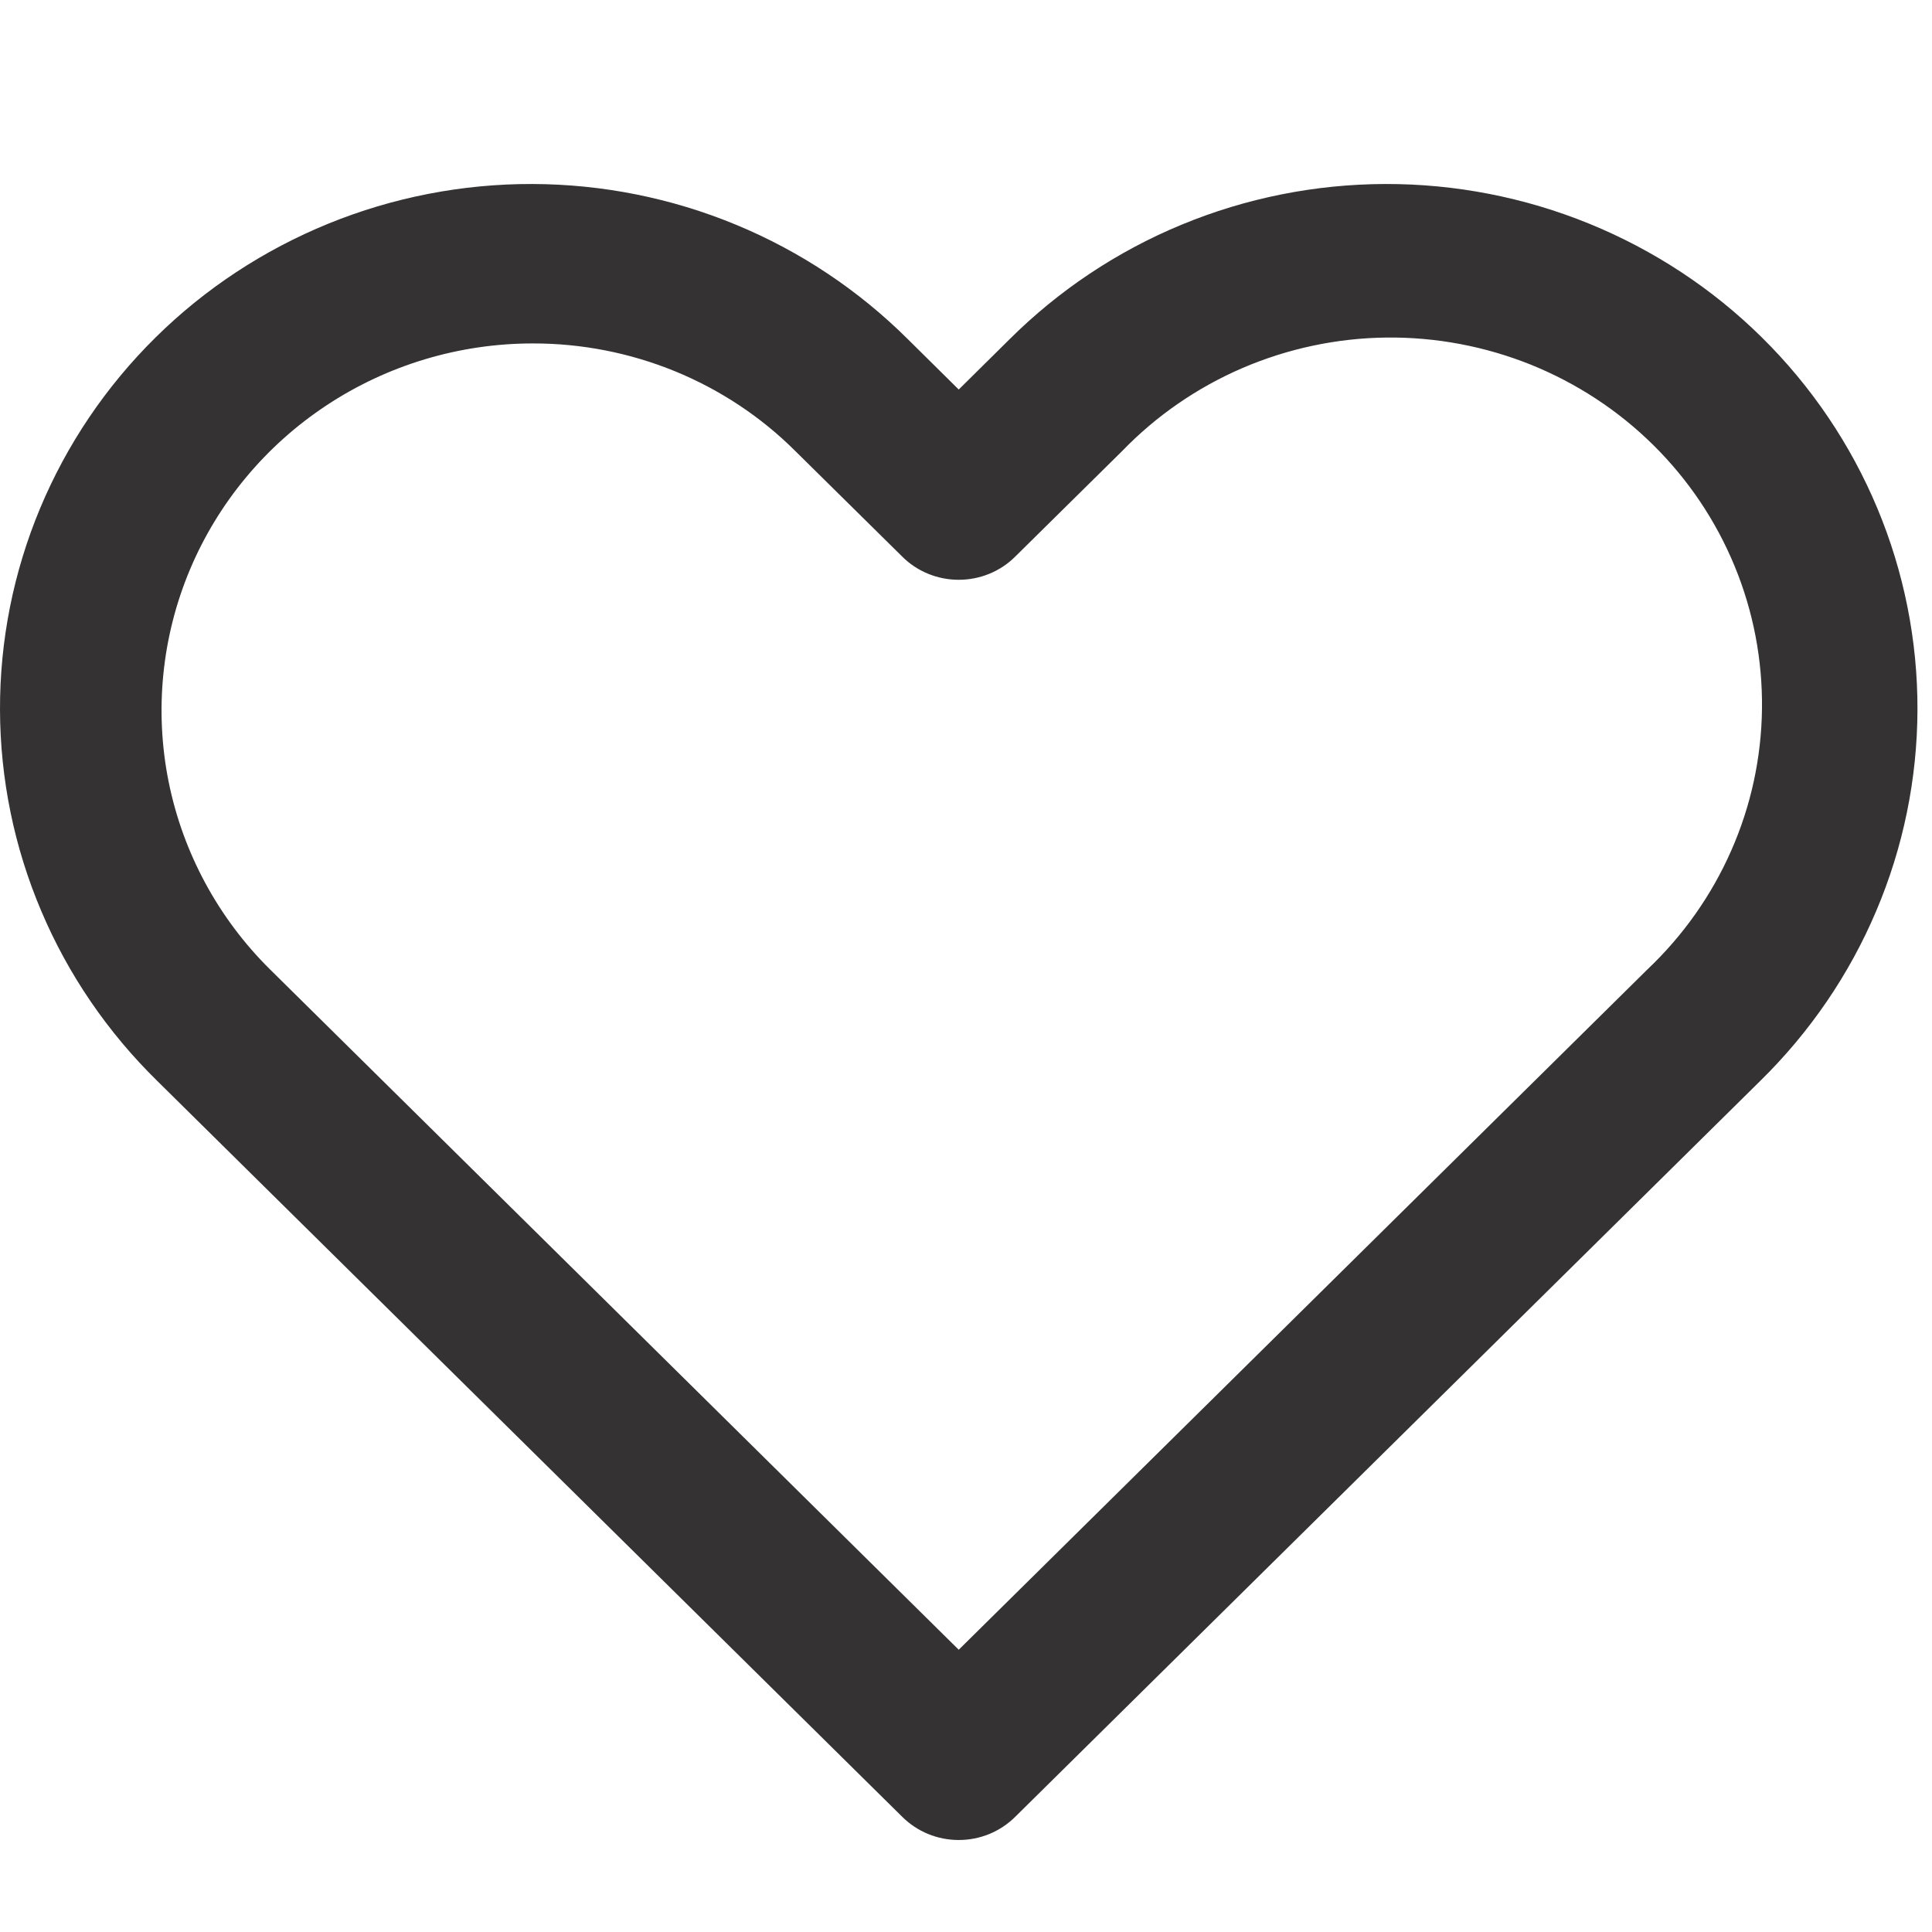 <svg width="21" height="21" viewBox="0 0 21 21" fill="none" xmlns="http://www.w3.org/2000/svg">
<rect width="21" height="21" fill="white"/>
<path d="M9.808 19.749C9.888 19.828 9.984 19.892 10.089 19.935C10.194 19.978 10.307 20 10.421 20C10.535 20 10.648 19.978 10.753 19.935C10.858 19.892 10.954 19.828 11.034 19.749L19.131 11.751C19.671 11.222 20.101 10.594 20.394 9.901C20.688 9.209 20.84 8.465 20.842 7.714C20.844 6.963 20.696 6.219 20.406 5.525C20.116 4.831 19.69 4.2 19.152 3.669C18.615 3.138 17.976 2.718 17.273 2.431C16.571 2.145 15.818 1.998 15.057 2C14.297 2.002 13.545 2.152 12.844 2.442C12.142 2.732 11.506 3.157 10.971 3.69L10.421 4.234L9.871 3.69C9.336 3.157 8.7 2.732 7.998 2.442C7.297 2.152 6.545 2.002 5.785 2C5.025 1.998 4.271 2.145 3.569 2.431C2.866 2.718 2.227 3.138 1.69 3.669C1.152 4.2 0.726 4.831 0.436 5.525C0.146 6.219 -0.002 6.963 1.94268e-05 7.714C0.002 8.465 0.154 9.209 0.448 9.901C0.741 10.594 1.171 11.222 1.711 11.751L9.808 19.749ZM5.791 3.733C6.321 3.732 6.846 3.835 7.336 4.035C7.826 4.236 8.271 4.53 8.644 4.902L9.808 6.051C9.888 6.131 9.984 6.194 10.089 6.237C10.194 6.28 10.307 6.302 10.421 6.302C10.535 6.302 10.648 6.28 10.753 6.237C10.858 6.194 10.954 6.131 11.034 6.051L12.198 4.902C12.569 4.518 13.015 4.211 13.508 3.999C14.001 3.788 14.532 3.675 15.07 3.669C15.608 3.663 16.142 3.764 16.64 3.964C17.137 4.165 17.59 4.461 17.97 4.837C18.351 5.213 18.651 5.66 18.854 6.152C19.057 6.643 19.158 7.171 19.152 7.702C19.146 8.233 19.033 8.758 18.818 9.245C18.604 9.732 18.293 10.172 17.905 10.539L10.421 17.932L2.937 10.539C2.373 9.982 1.989 9.271 1.833 8.498C1.678 7.725 1.758 6.923 2.063 6.195C2.369 5.466 2.886 4.844 3.549 4.406C4.213 3.967 4.993 3.733 5.791 3.733V3.733Z" fill="#343233"/>
</svg>
